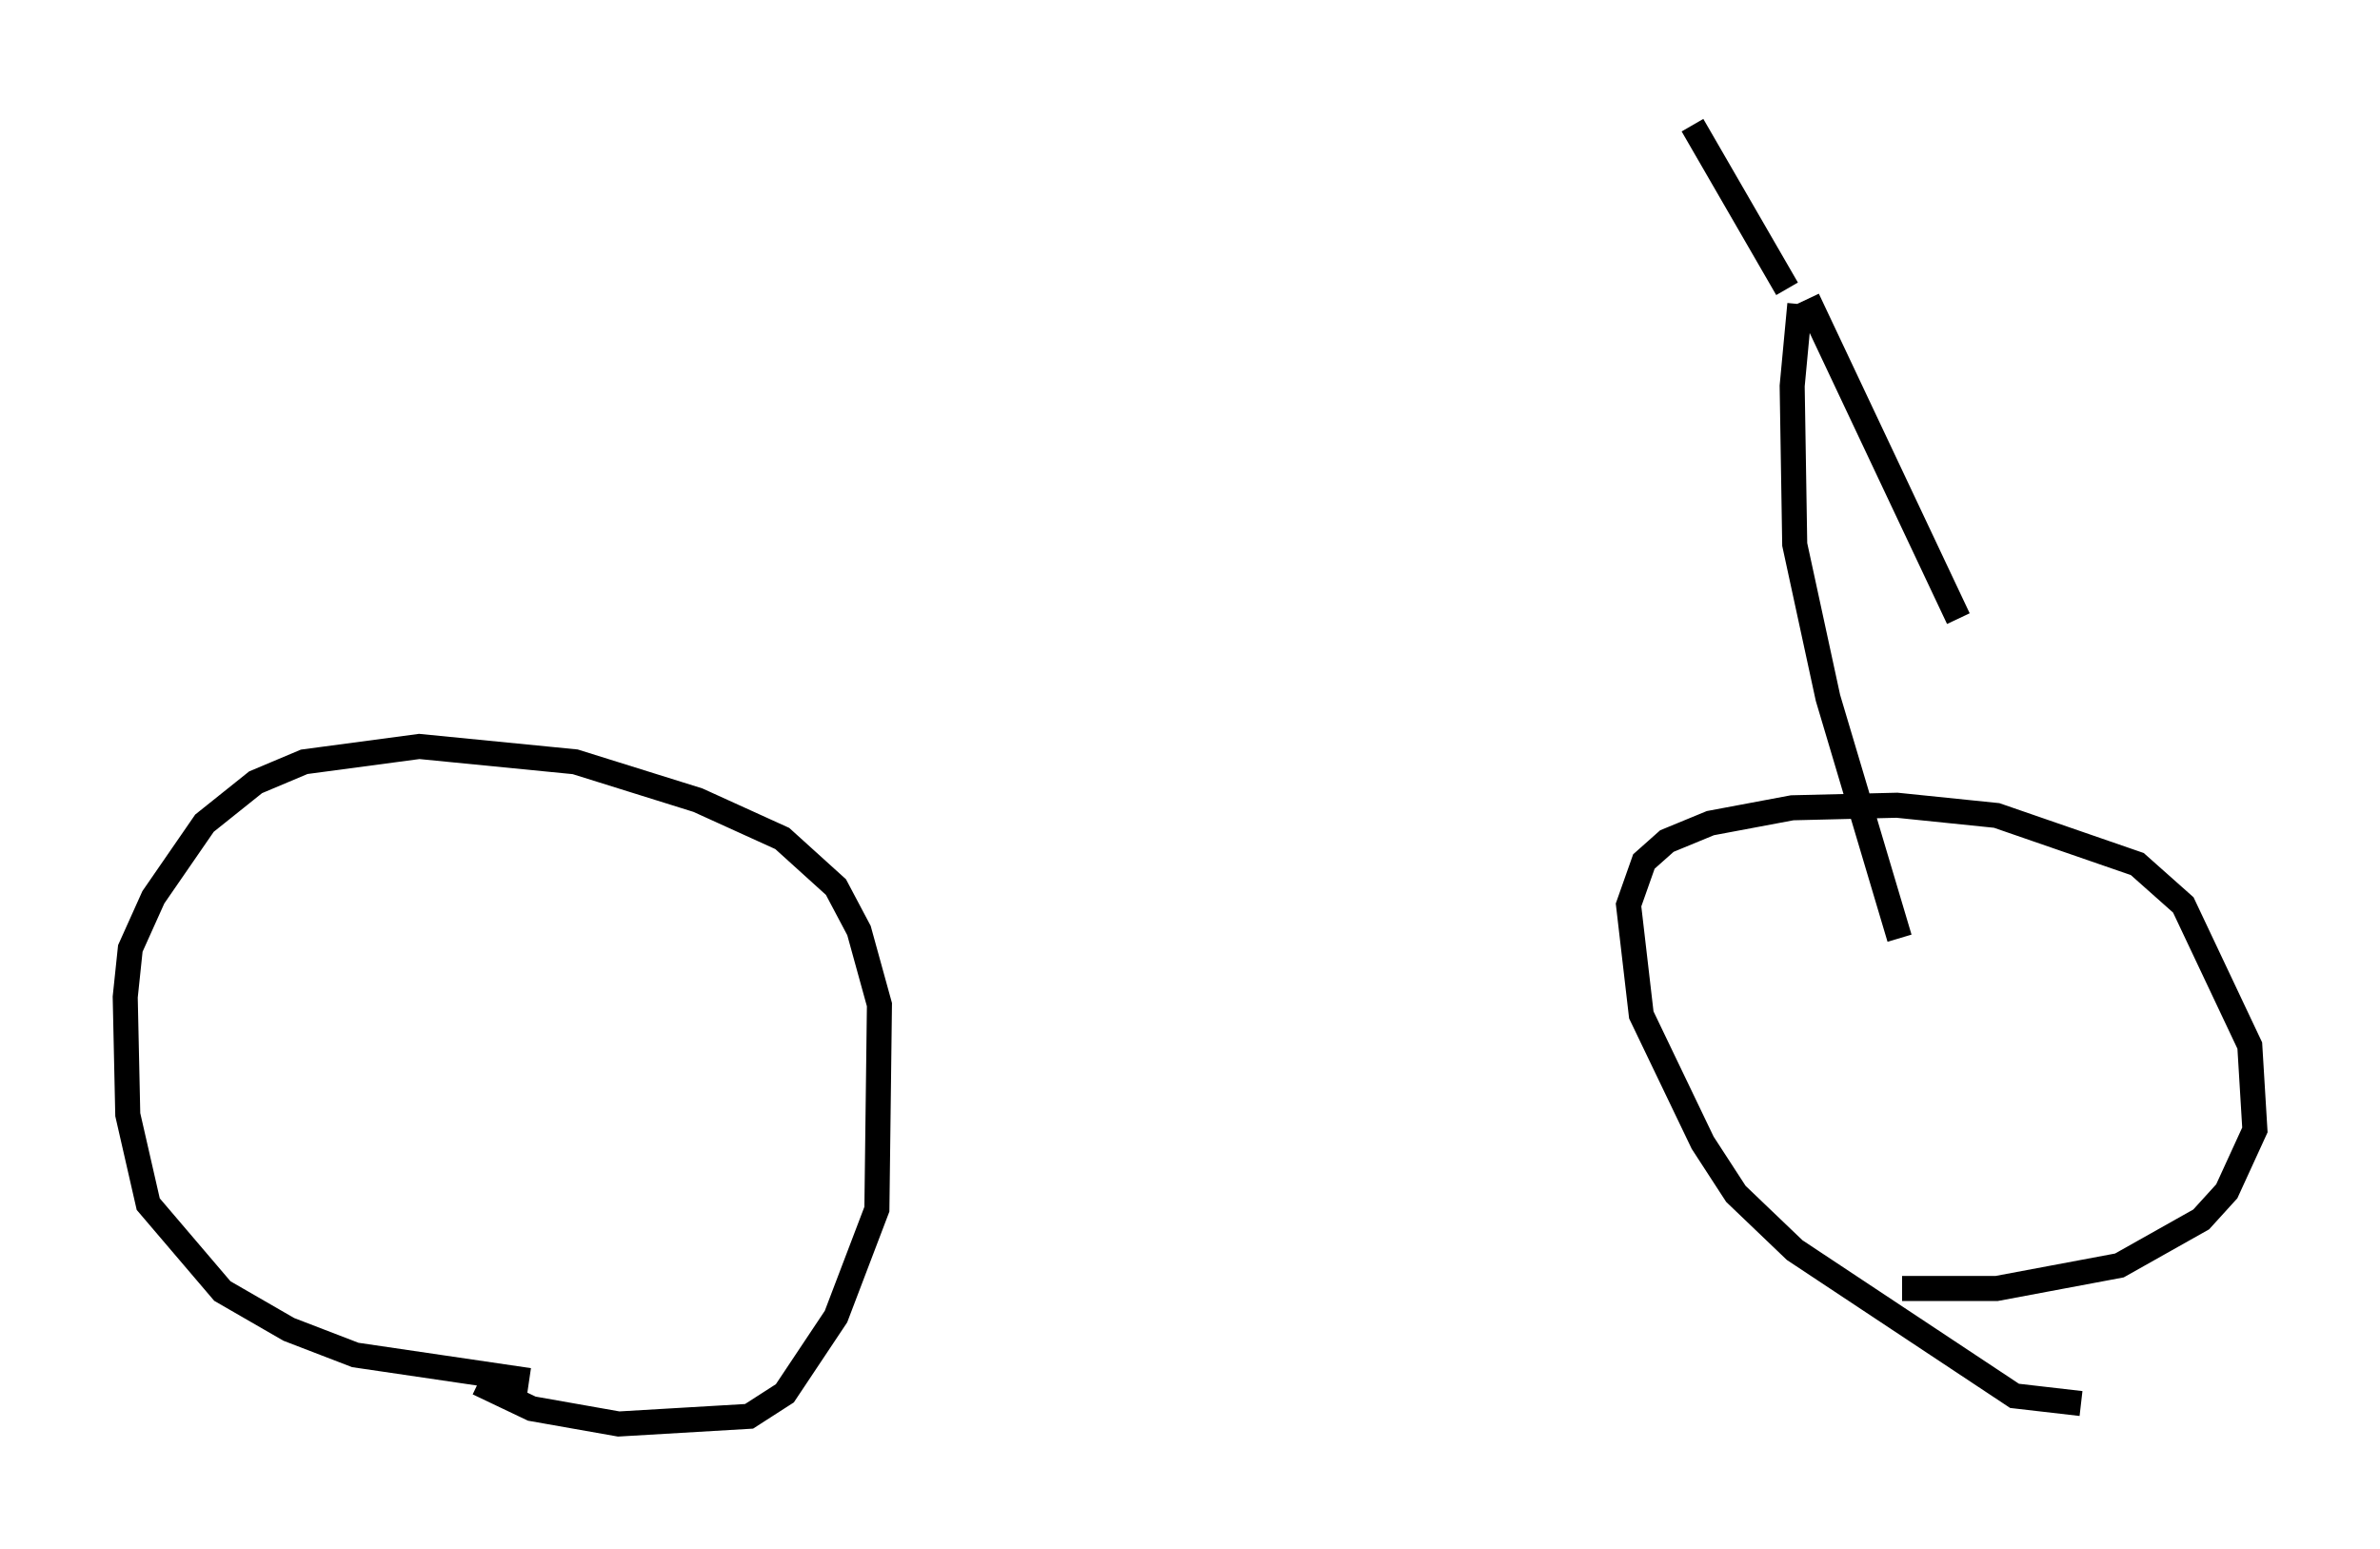 <?xml version="1.0" encoding="utf-8" ?>
<svg baseProfile="full" height="61.859" version="1.1" width="95.036" xmlns="http://www.w3.org/2000/svg" xmlns:ev="http://www.w3.org/2001/xml-events" xmlns:xlink="http://www.w3.org/1999/xlink"><defs /><rect fill="white" height="61.859" width="95.036" x="0" y="0" /><path d="M30.929, 55.123 m-9.8, 0.0 l-6.942, -1.021 -2.654, -1.021 l-2.654, -1.531 -2.96, -3.471 l-0.817, -3.573 -0.102, -4.696 l0.204, -1.94 0.919, -2.042 l2.042, -2.96 2.042, -1.633 l1.94, -0.817 4.594, -0.613 l6.227, 0.613 4.9, 1.531 l3.369, 1.531 2.144, 1.94 l0.919, 1.735 0.817, 2.96 l-0.102, 8.167 -1.633, 4.288 l-2.042, 3.063 -1.429, 0.919 l-5.206, 0.306 -3.471, -0.613 l-2.144, -1.021 m64.007, 0.817 l-2.654, -0.306 -8.779, -5.819 l-2.348, -2.246 -1.327, -2.042 l-2.45, -5.104 -0.51, -4.39 l0.613, -1.735 0.919, -0.817 l1.735, -0.715 3.267, -0.613 l4.185, -0.102 3.981, 0.408 l5.615, 1.94 1.838, 1.633 l2.654, 5.615 0.204, 3.369 l-1.123, 2.45 -1.021, 1.123 l-3.267, 1.838 -4.9, 0.919 l-3.777, 0.0 m-0.102, -13.986 l-2.858, -9.596 -1.327, -6.125 l-0.102, -6.329 0.306, -3.267 m-0.51, -0.613 l-3.777, -6.533 m4.594, 6.942 l6.023, 12.761 " fill="none" stroke="black" stroke-width="1" /></svg>